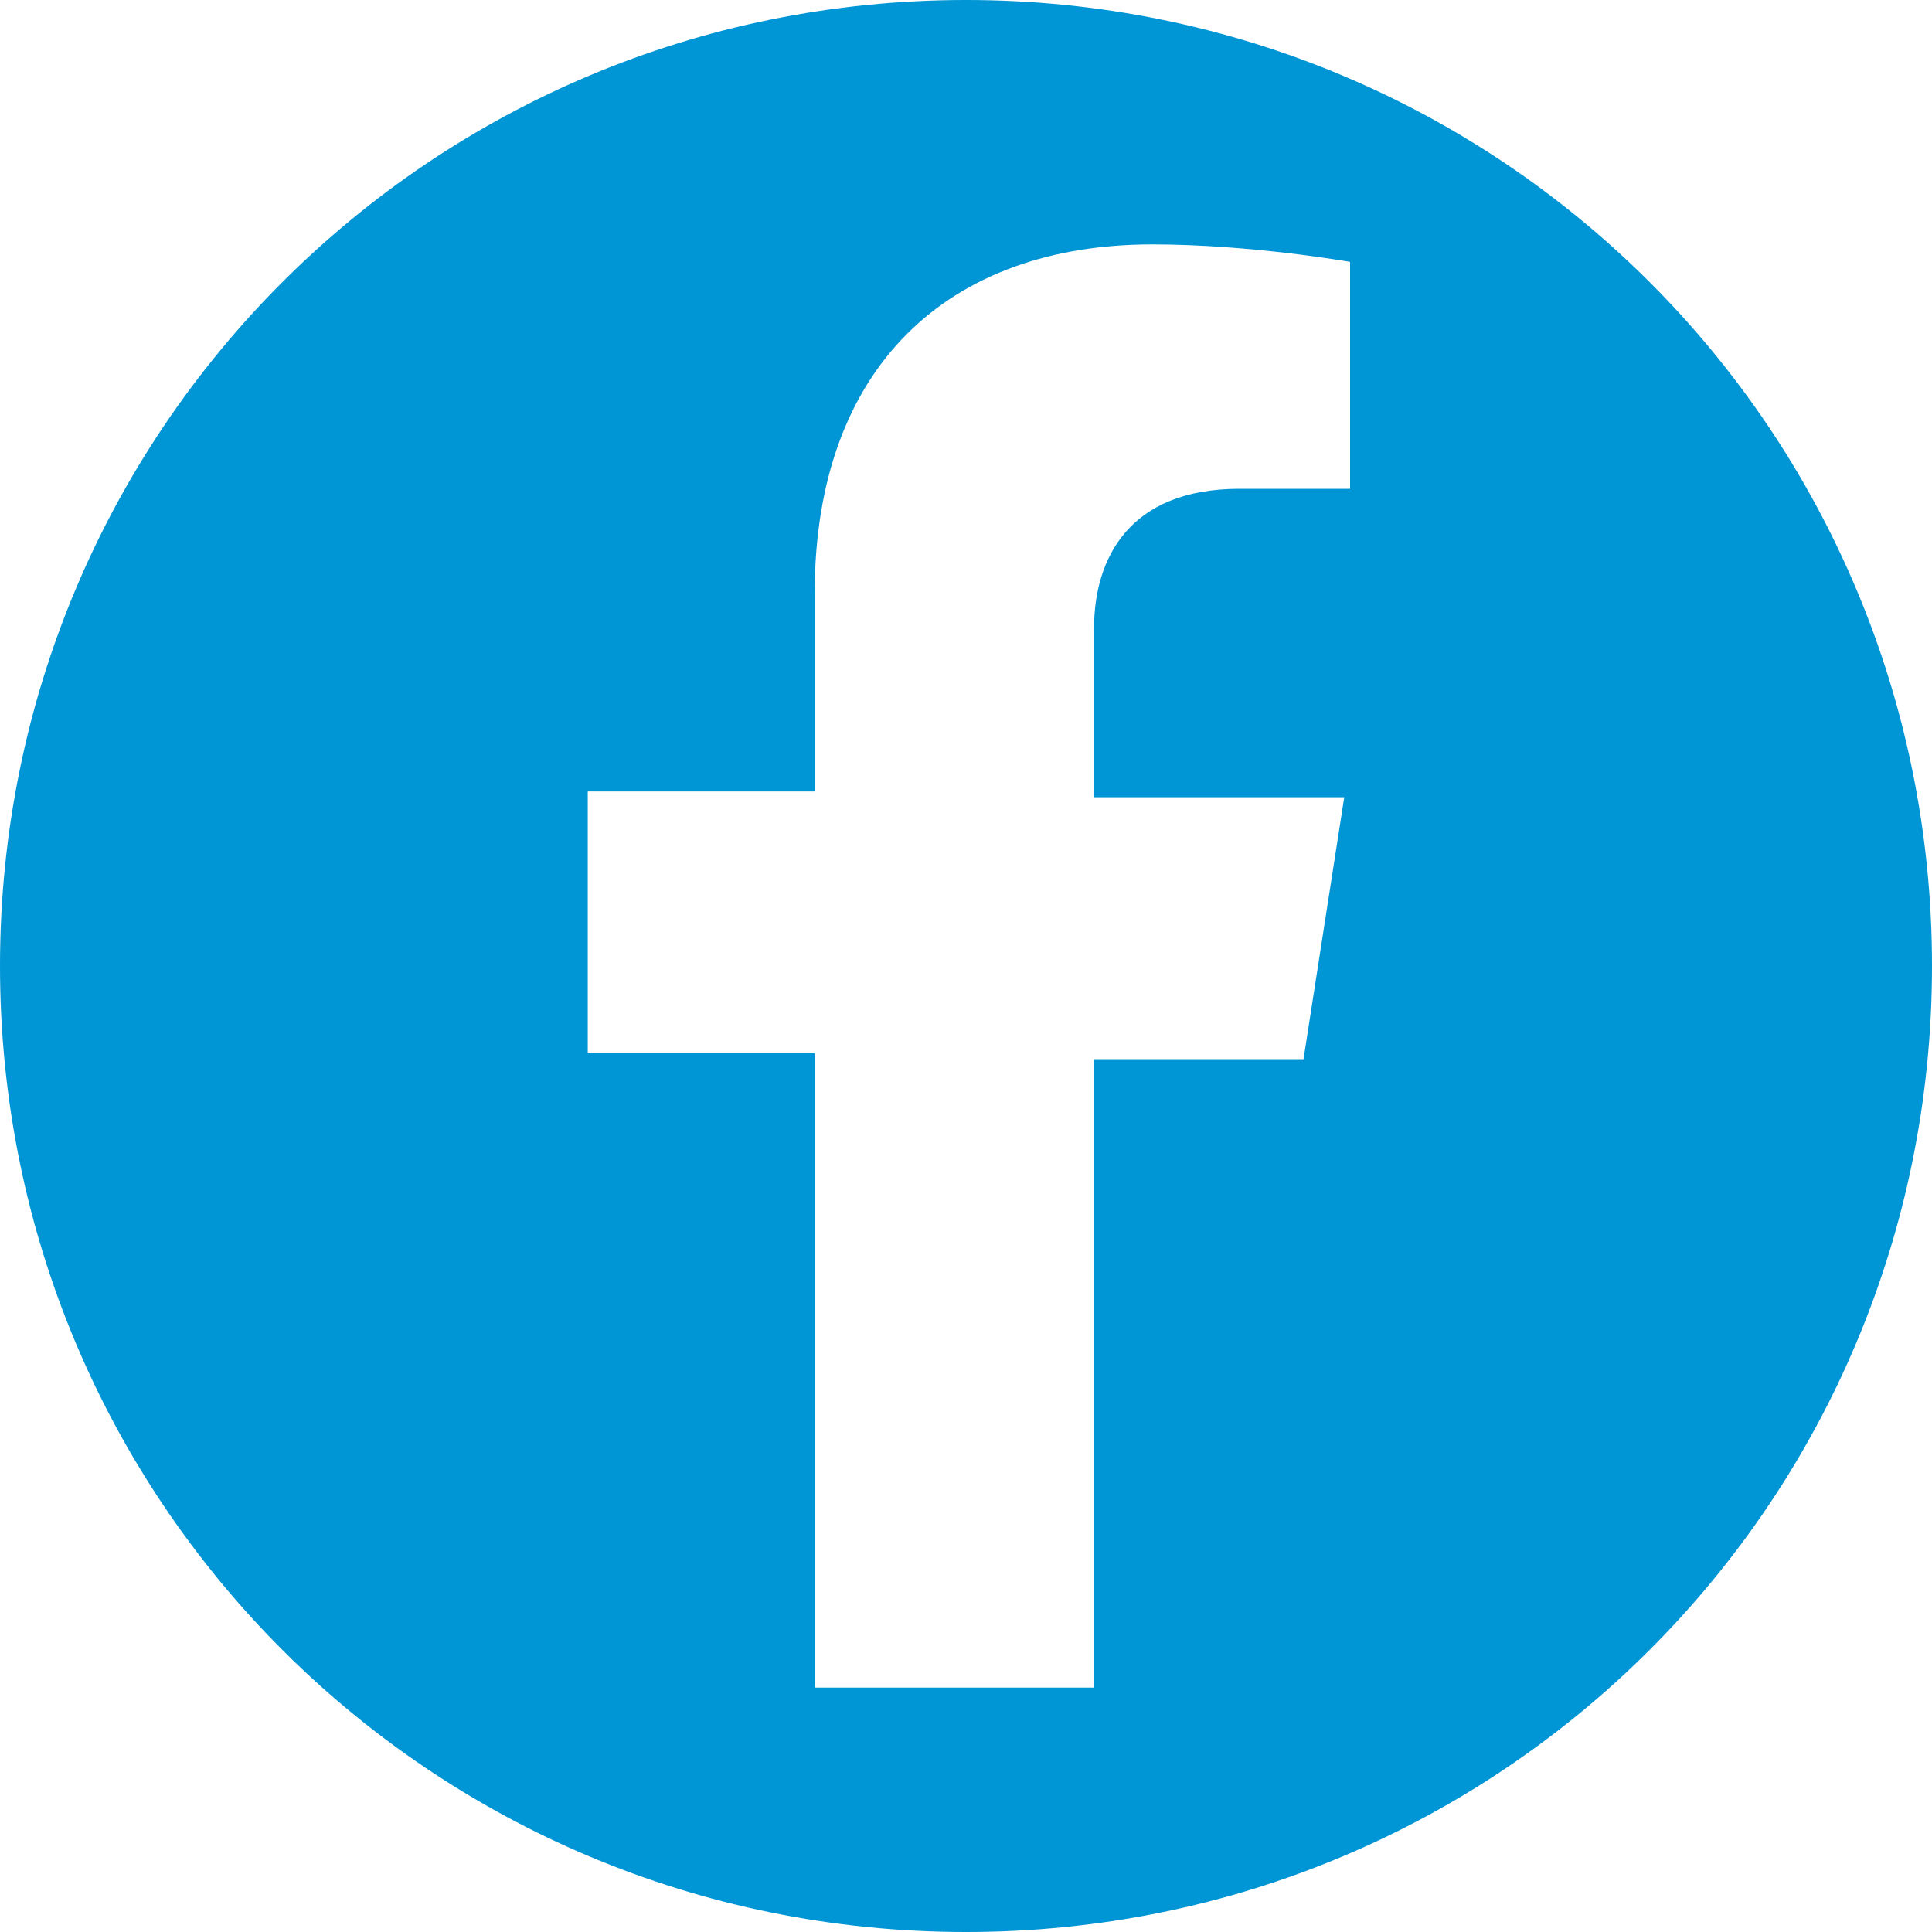 <svg width="40" height="40" viewBox="0 0 40 40" fill="none" xmlns="http://www.w3.org/2000/svg">
<path d="M20 0C8.916 0 0 8.916 0 20C0 31.084 8.916 40 20 40C31.084 40 40 31.084 40 20C40 8.916 31.084 0 20 0ZM27.952 10.12H25.663C23.373 10.12 22.651 11.566 22.651 13.012V16.506H27.831L26.988 21.928H22.651V34.94H16.867V21.807H12.169V16.386H16.867V12.289C16.867 7.59 19.639 5.06 23.855 5.06C25.904 5.06 27.952 5.422 27.952 5.422V10.12Z" fill="#0095D4"/>
</svg>
